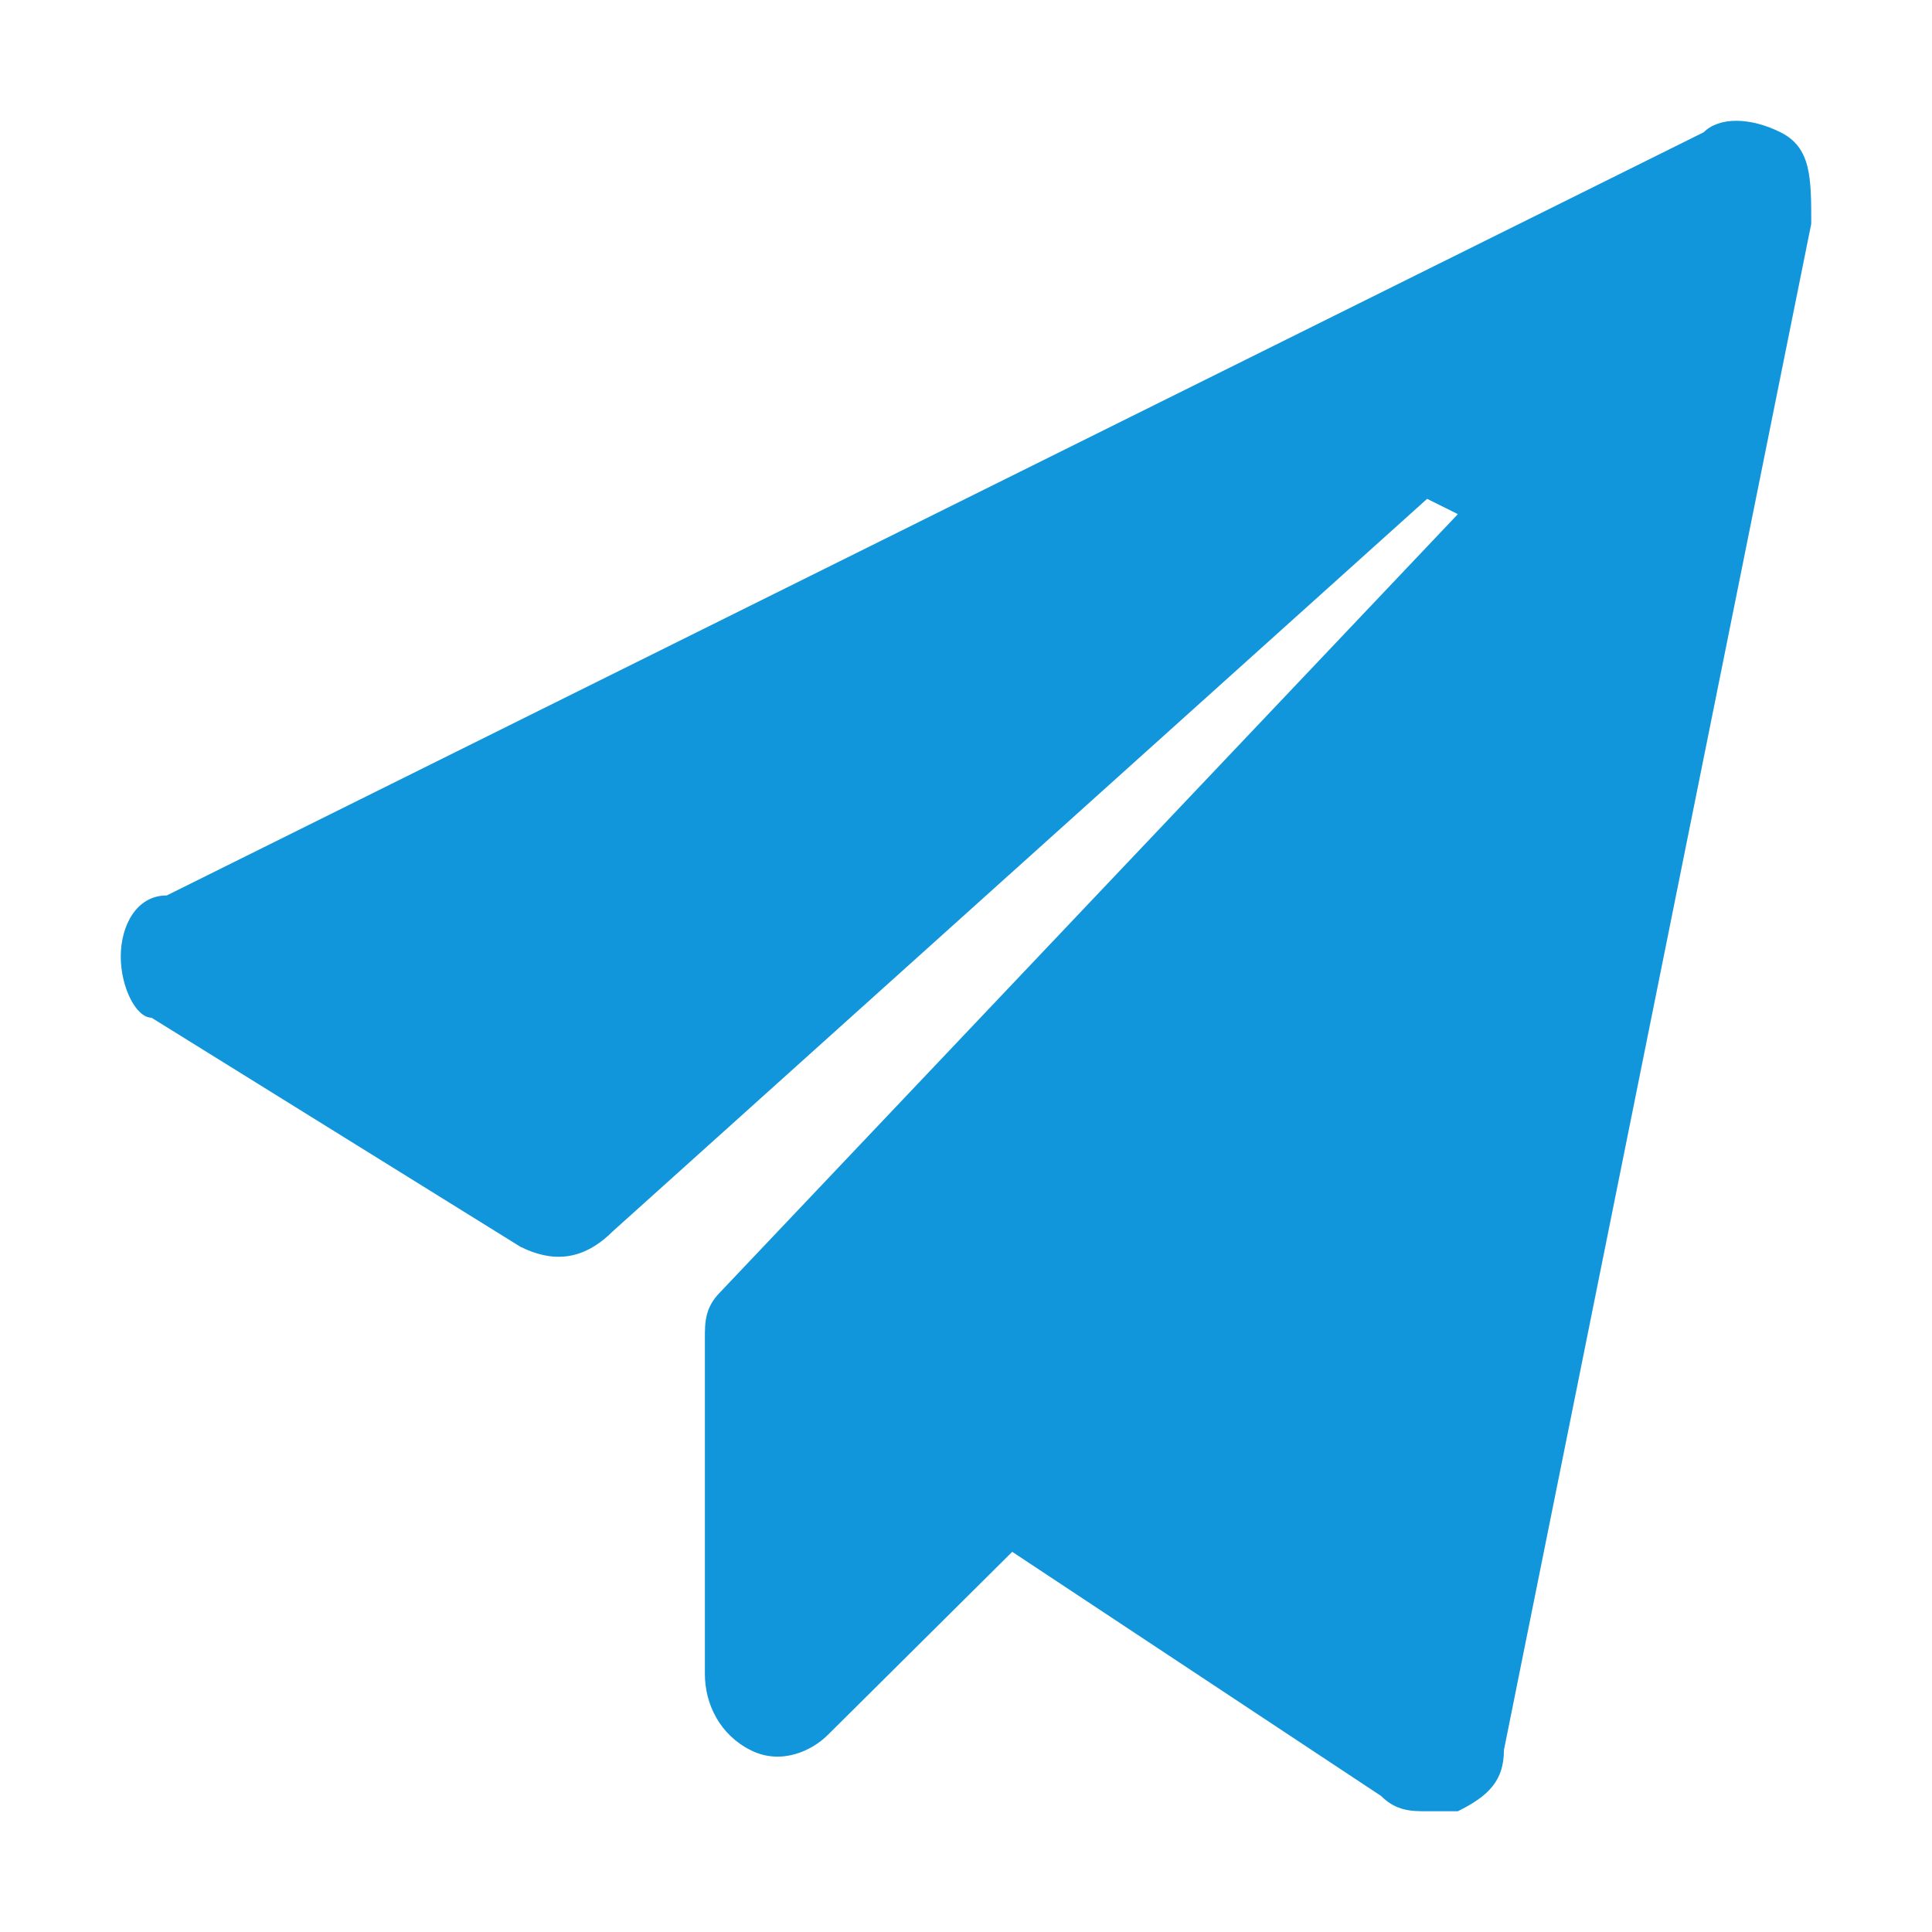 <?xml version="1.0" standalone="no"?><!DOCTYPE svg PUBLIC "-//W3C//DTD SVG 1.1//EN" "http://www.w3.org/Graphics/SVG/1.1/DTD/svg11.dtd"><svg t="1650869877999" class="icon" viewBox="0 0 1024 1024" version="1.1" xmlns="http://www.w3.org/2000/svg" p-id="2087" xmlns:xlink="http://www.w3.org/1999/xlink" width="32" height="32"><defs><style type="text/css">@font-face { font-family: feedback-iconfont; src: url("//at.alicdn.com/t/font_1031158_u69w8yhxdu.woff2?t=1630033759944") format("woff2"), url("//at.alicdn.com/t/font_1031158_u69w8yhxdu.woff?t=1630033759944") format("woff"), url("//at.alicdn.com/t/font_1031158_u69w8yhxdu.ttf?t=1630033759944") format("truetype"); }
</style></defs><path d="M943.7 70.1c-16.3-8.1-32.6-8.1-40.7 0L88.4 474.6C72.2 474.6 64 490.8 64 507s8.1 32.4 16.3 32.4l195.5 121.4c16.3 8.1 32.6 8.1 48.9-8.1l431.7-388.3 16.3 8.1-391 412.4c-8.1 8.1-8.1 16.2-8.1 24.3v178c0 16.2 8.1 32.4 24.4 40.5 16.3 8.1 32.6 0 40.7-8.1l97.8-97.1L732 951.9c8.1 8.1 16.3 8.1 24.4 8.1h16.3c16.3-8.1 24.4-16.2 24.4-32.4l162.9-809c0-24.3 0-40.4-16.3-48.5z" fill="#1296db" p-id="2088"></path></svg>